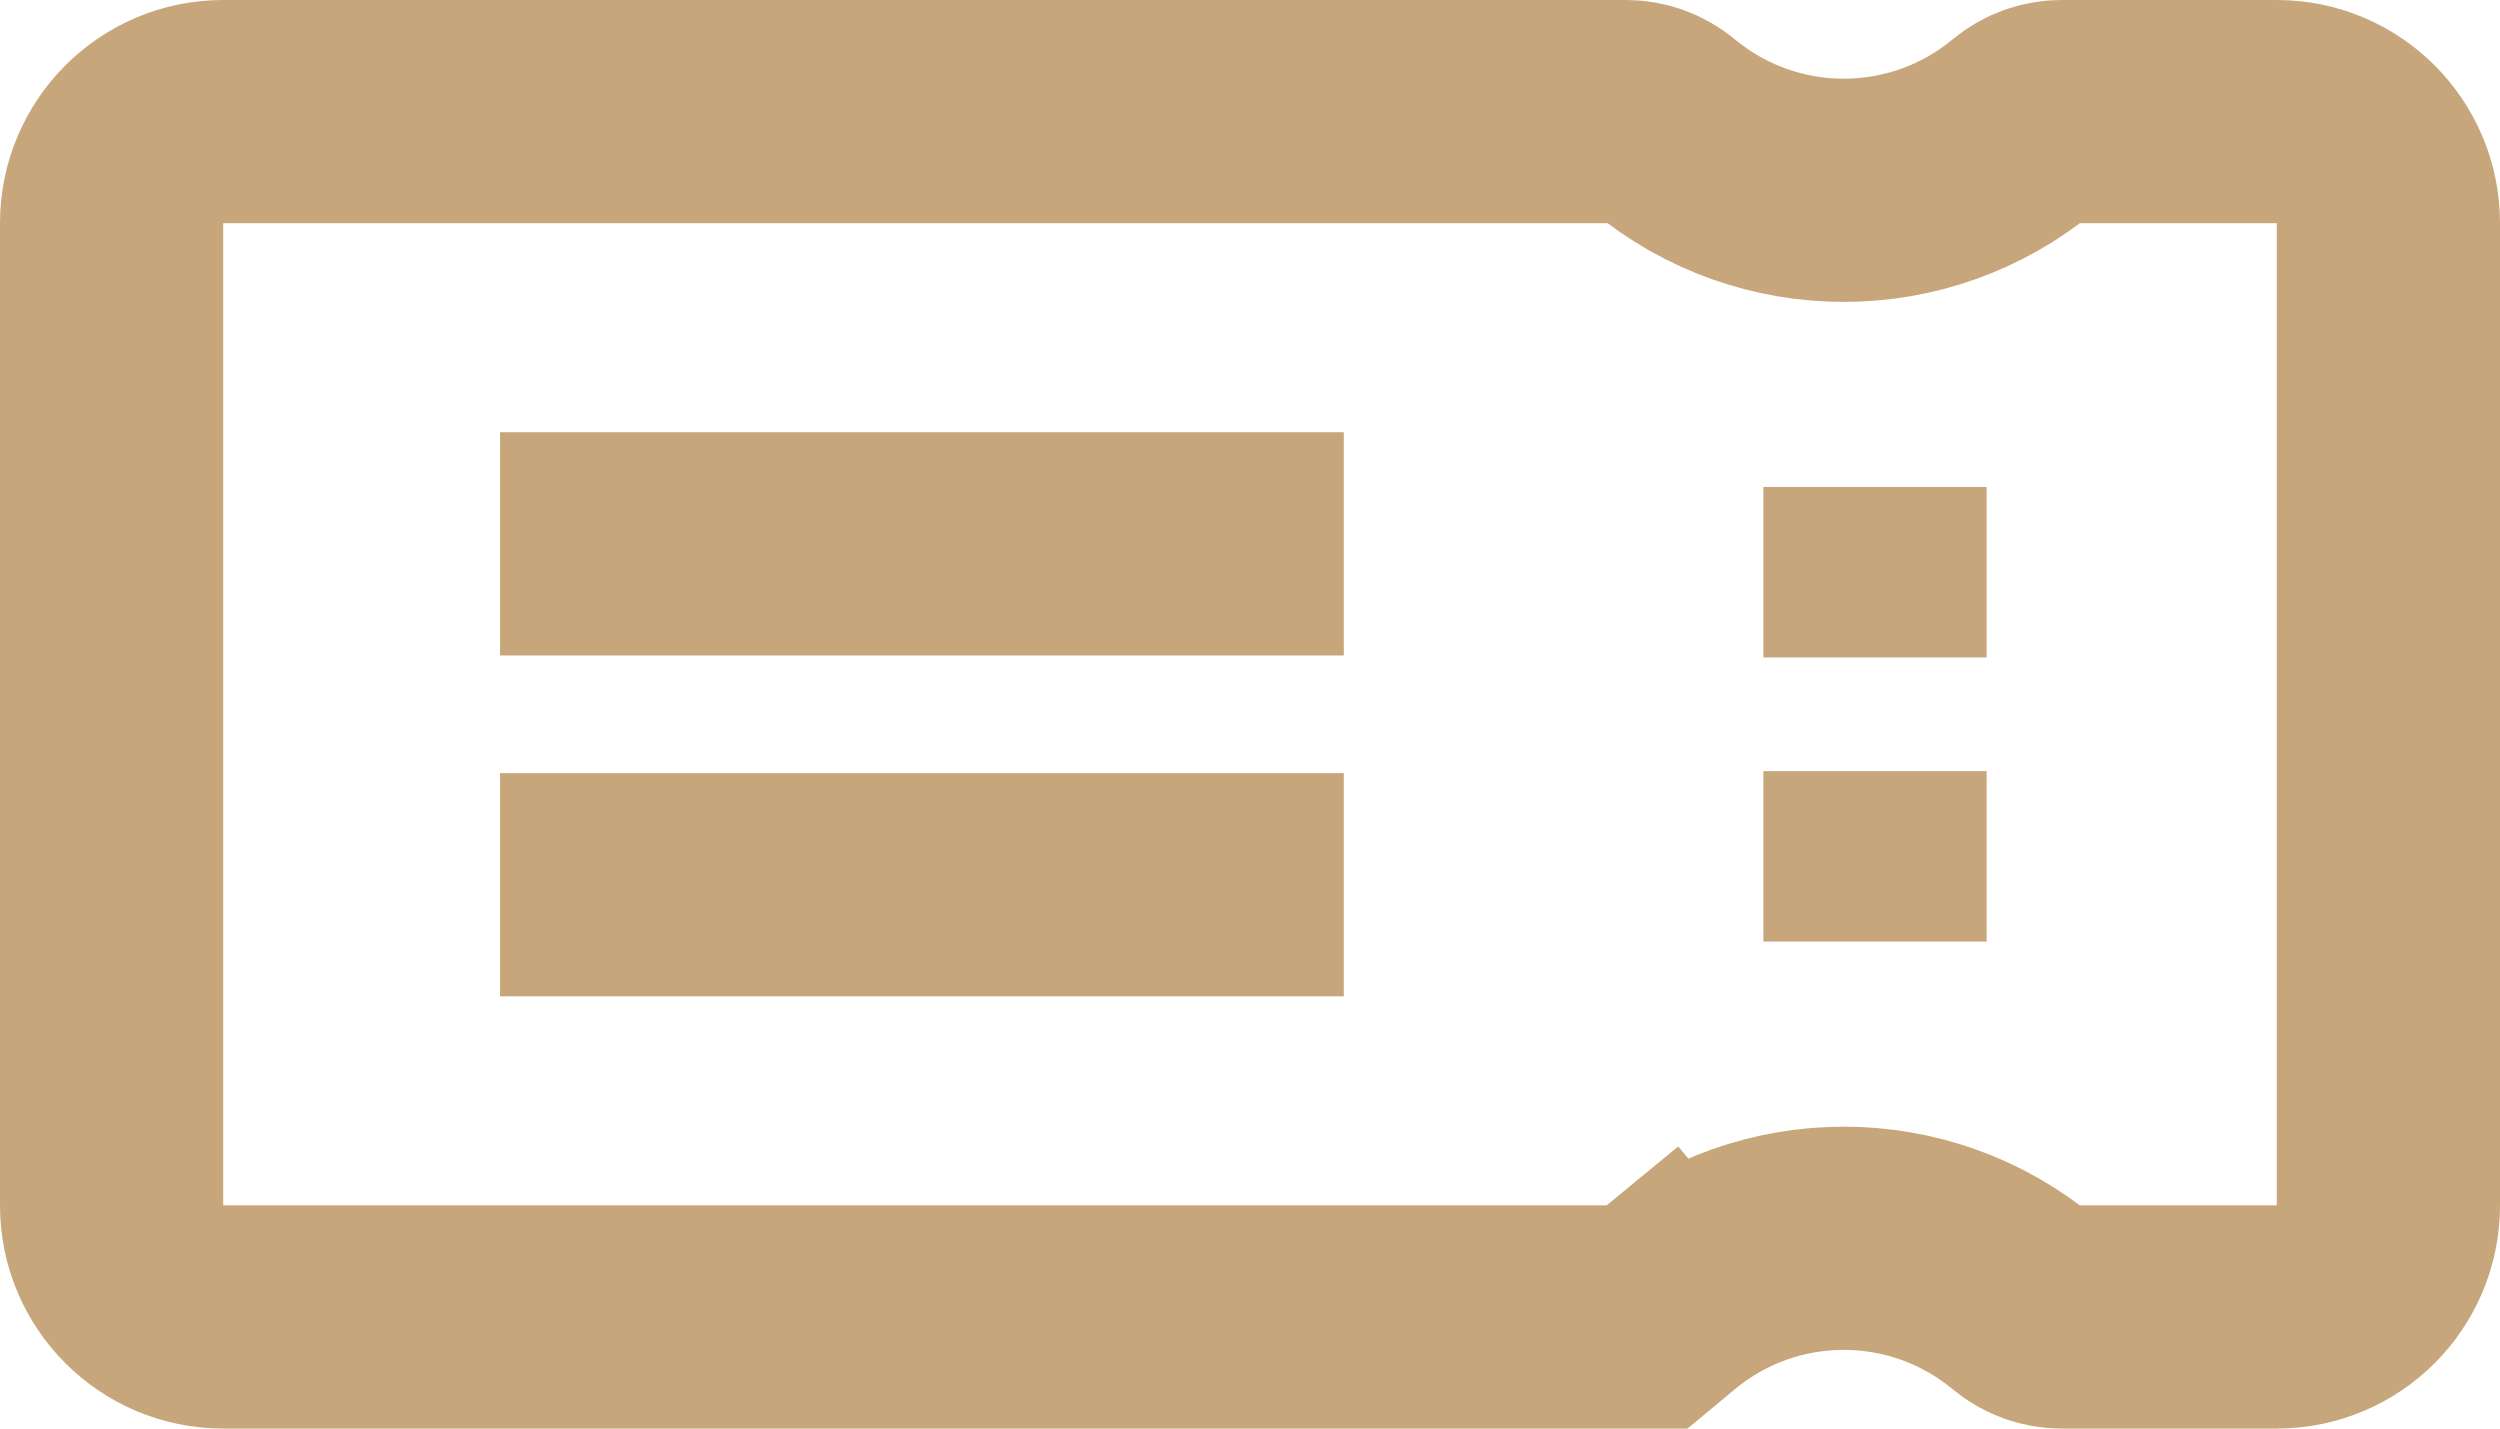 <svg width="56" height="32" viewBox="0 0 56 32" fill="none" xmlns="http://www.w3.org/2000/svg">
<path d="M2.5 5C2.5 3.619 3.619 2.5 5 2.5H36.421C36.728 2.5 37.026 2.608 37.263 2.804C39.603 4.749 42.997 4.749 45.337 2.804C45.574 2.608 45.872 2.5 46.179 2.5H51C52.381 2.5 53.5 3.619 53.5 5V27C53.5 28.381 52.381 29.5 51 29.5H46.179C45.872 29.5 45.574 29.392 45.337 29.196C42.997 27.251 39.603 27.251 37.263 29.196L38.861 31.119L37.263 29.196C37.026 29.392 36.728 29.5 36.421 29.5H5C3.619 29.5 2.5 28.381 2.5 27V5Z" stroke="#C8A67C" stroke-width="5"/>
<path d="M11.201 19.818H30.101" stroke="#C8A67C" stroke-width="5"/>
<path d="M11.201 12.182H30.101" stroke="#C8A67C" stroke-width="5"/>
<path d="M42 10.909V14.727" stroke="#C8A67C" stroke-width="5"/>
<path d="M42 17.273V21.091" stroke="#C8A67C" stroke-width="5"/>
</svg>
